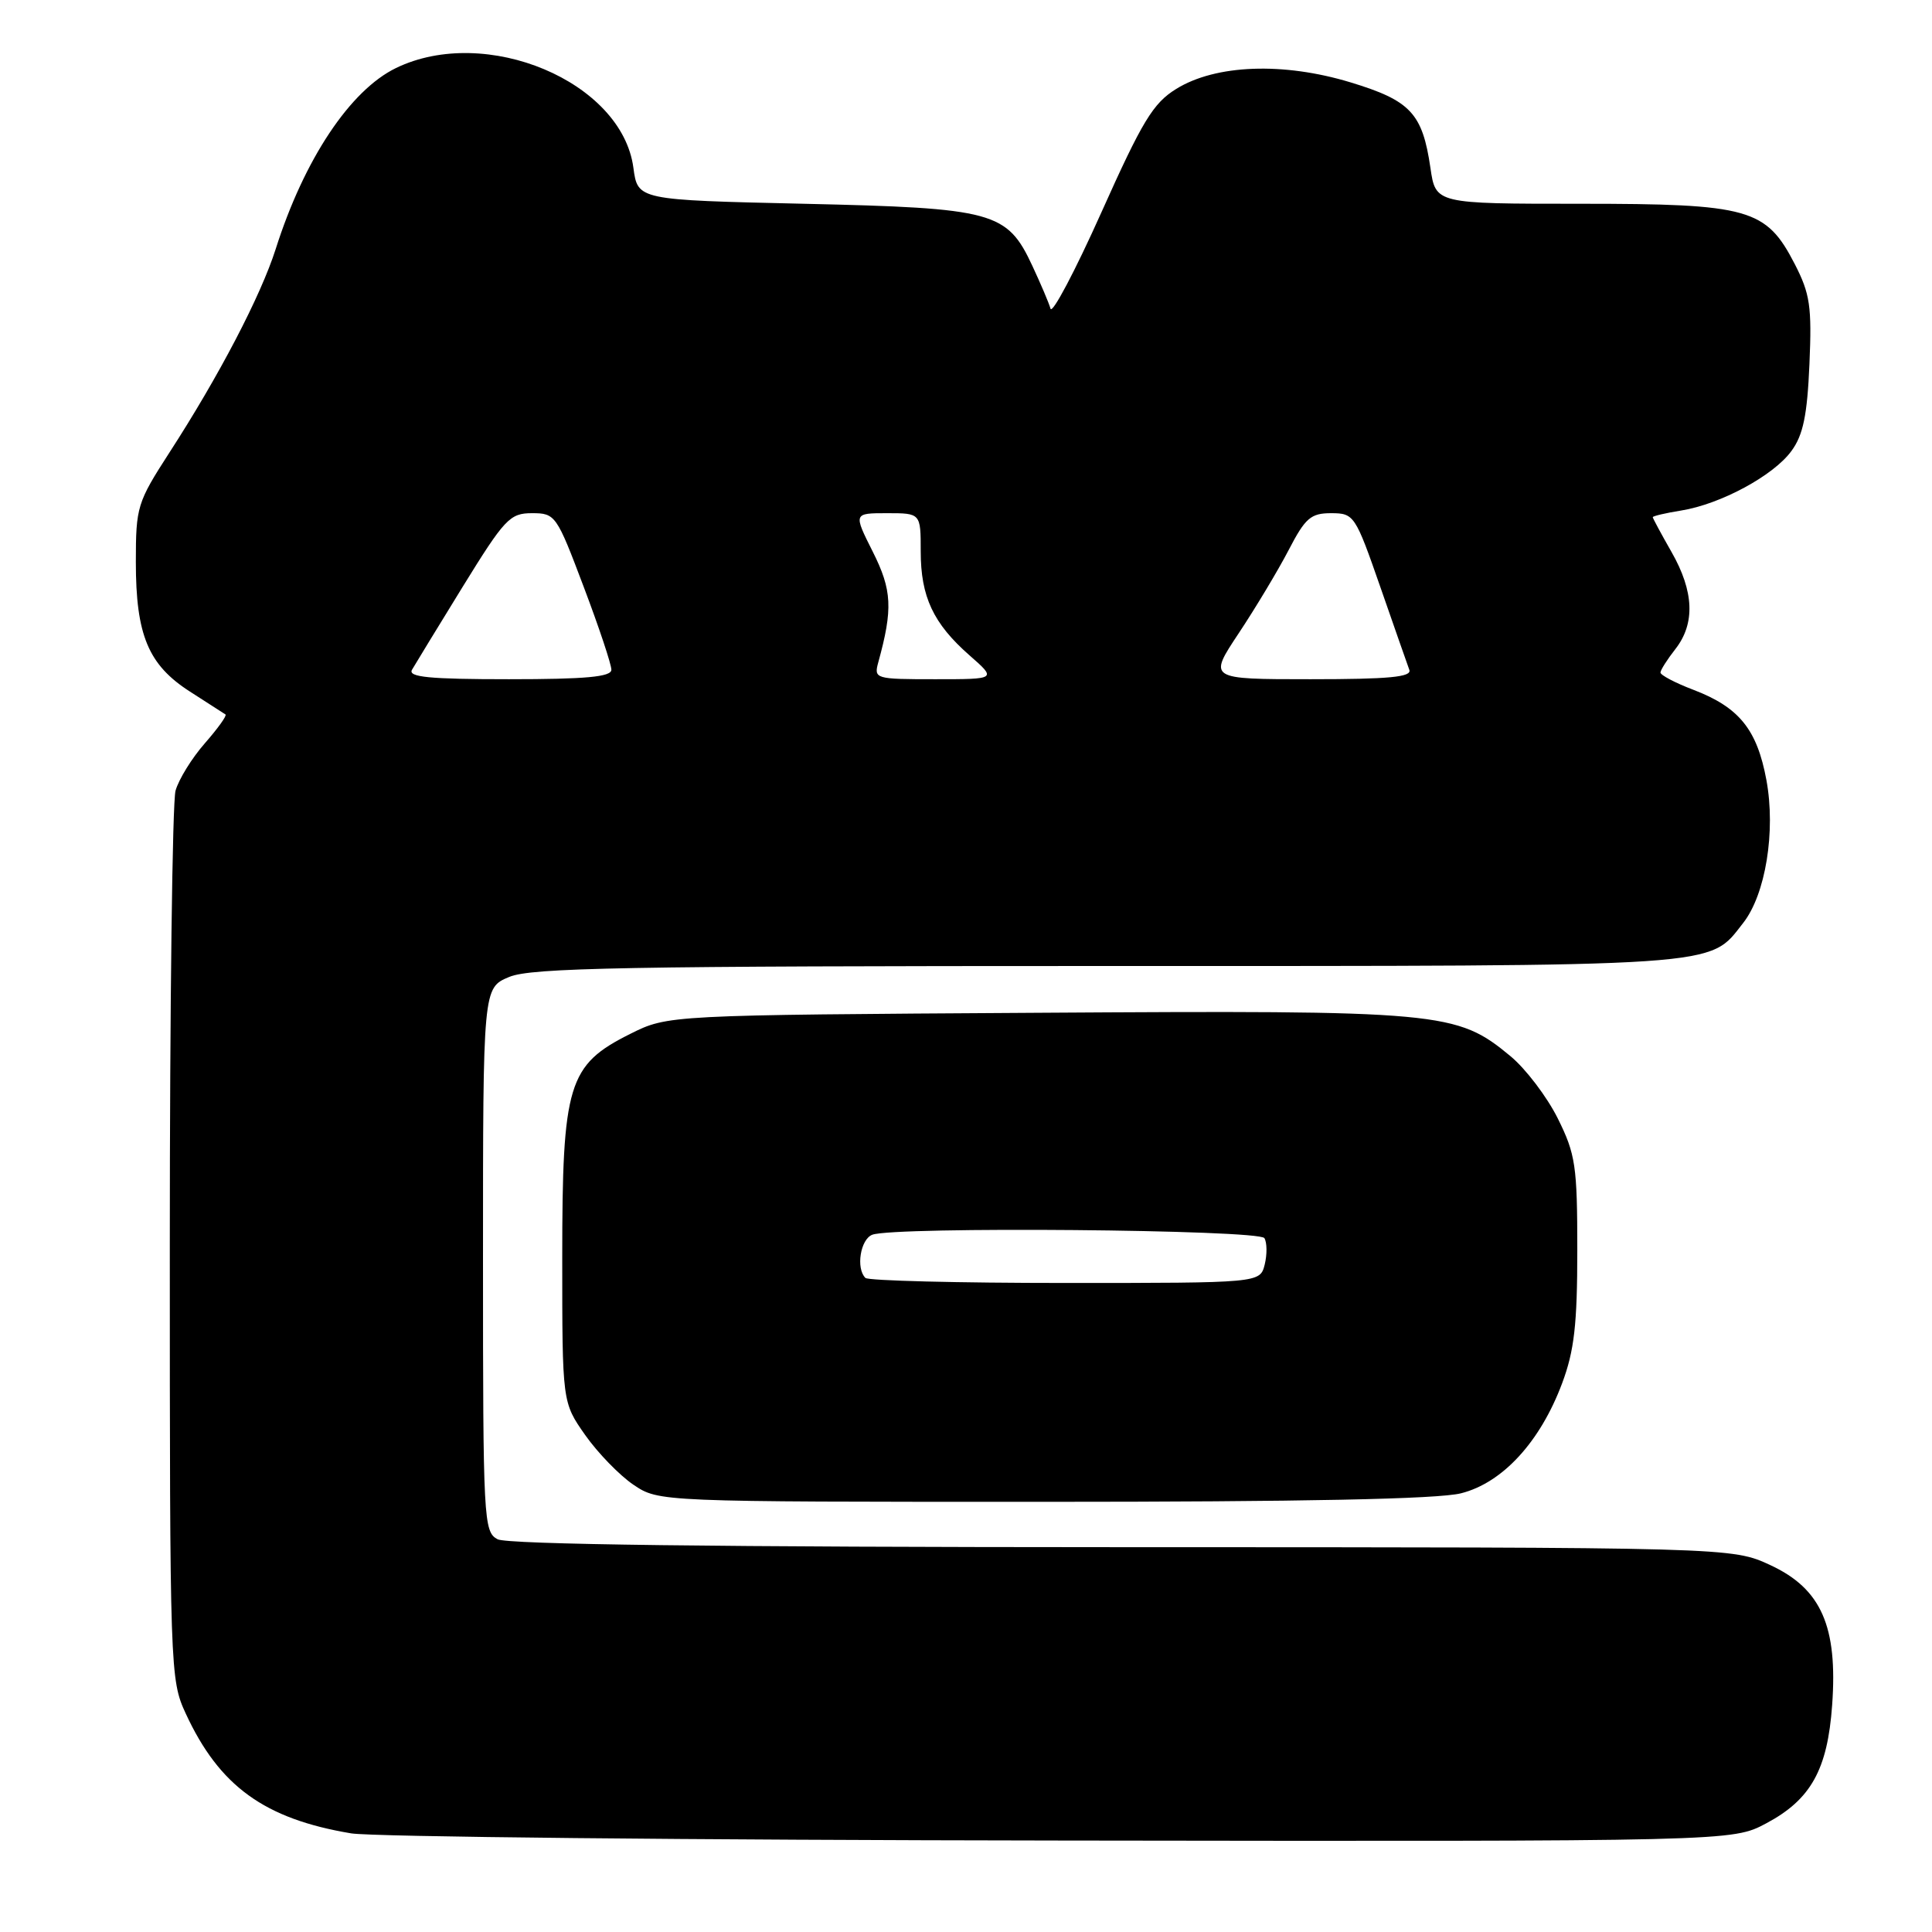 <?xml version="1.0" encoding="UTF-8" standalone="no"?>
<!DOCTYPE svg PUBLIC "-//W3C//DTD SVG 1.1//EN" "http://www.w3.org/Graphics/SVG/1.1/DTD/svg11.dtd" >
<svg xmlns="http://www.w3.org/2000/svg" xmlns:xlink="http://www.w3.org/1999/xlink" version="1.1" viewBox="0 0 256 256">
 <g >
 <path fill="currentColor"
d=" M 234.02 241.61 C 239.95 238.46 242.16 234.49 242.77 225.92 C 243.52 215.51 241.32 210.53 234.63 207.41 C 229.50 205.02 229.50 205.02 148.68 205.01 C 94.91 205.00 67.22 204.65 65.93 203.96 C 64.08 202.97 64.00 201.50 64.00 166.91 C 64.00 130.90 64.00 130.90 67.47 129.45 C 70.39 128.23 82.79 128.00 146.57 128.00 C 229.13 128.00 226.35 128.19 230.97 122.31 C 233.95 118.53 235.31 110.15 234.06 103.37 C 232.82 96.65 230.44 93.71 224.35 91.39 C 221.96 90.48 220.01 89.45 220.02 89.11 C 220.03 88.78 220.92 87.38 222.00 86.00 C 224.64 82.62 224.47 78.37 221.49 73.15 C 220.12 70.75 219.00 68.67 219.00 68.53 C 219.00 68.38 220.69 67.98 222.75 67.65 C 227.98 66.81 235.01 63.02 237.38 59.75 C 238.93 57.64 239.47 55.01 239.76 48.25 C 240.09 40.61 239.84 38.93 237.82 35.00 C 234.02 27.63 231.80 27.00 209.36 27.00 C 190.23 27.00 190.23 27.00 189.54 22.25 C 188.48 15.01 186.91 13.33 178.94 10.91 C 170.04 8.21 161.09 8.54 155.86 11.78 C 152.79 13.67 151.36 16.04 145.94 28.14 C 142.45 35.93 139.42 41.66 139.20 40.90 C 138.98 40.13 137.89 37.58 136.79 35.22 C 133.44 28.04 131.71 27.57 106.50 27.00 C 84.50 26.50 84.50 26.50 83.93 22.24 C 82.41 10.81 64.40 3.24 52.48 9.01 C 46.39 11.96 40.30 21.12 36.53 33.00 C 34.55 39.21 29.02 49.82 22.44 59.98 C 18.18 66.58 18.00 67.15 18.00 74.46 C 18.00 84.16 19.65 88.10 25.17 91.64 C 27.55 93.17 29.67 94.53 29.88 94.67 C 30.09 94.82 28.86 96.53 27.15 98.48 C 25.43 100.44 23.68 103.27 23.26 104.77 C 22.84 106.27 22.50 133.38 22.50 165.00 C 22.50 221.35 22.54 222.59 24.61 227.05 C 29.06 236.68 35.04 241.01 46.53 242.93 C 49.26 243.39 91.56 243.82 140.52 243.88 C 229.53 244.00 229.53 244.00 234.02 241.61 Z  M 193.59 197.87 C 199.09 196.49 204.09 191.05 206.99 183.29 C 208.60 178.99 209.00 175.49 209.00 165.66 C 209.00 154.47 208.77 152.94 206.41 148.19 C 204.99 145.34 202.17 141.63 200.16 139.96 C 193.00 134.03 191.20 133.86 137.31 134.20 C 88.50 134.50 88.50 134.50 83.50 137.00 C 75.26 141.12 74.50 143.62 74.50 166.66 C 74.50 185.82 74.50 185.82 77.54 190.15 C 79.21 192.52 82.09 195.49 83.94 196.74 C 87.30 199.00 87.30 199.00 138.21 199.00 C 172.64 199.00 190.56 198.64 193.59 197.87 Z  M 54.59 88.75 C 54.99 88.06 58.01 83.11 61.31 77.75 C 66.87 68.73 67.56 68.00 70.49 68.00 C 73.59 68.00 73.75 68.24 77.34 77.75 C 79.37 83.11 81.02 88.06 81.01 88.75 C 81.00 89.69 77.62 90.00 67.44 90.00 C 56.88 90.00 54.04 89.72 54.59 88.75 Z  M 116.38 87.75 C 118.33 80.67 118.20 78.19 115.65 73.11 C 113.08 68.00 113.08 68.00 117.54 68.00 C 122.00 68.00 122.00 68.00 122.00 73.05 C 122.00 79.08 123.66 82.62 128.48 86.85 C 132.07 90.00 132.07 90.00 123.92 90.00 C 115.95 90.00 115.78 89.95 116.38 87.75 Z  M 164.15 83.89 C 166.38 80.53 169.35 75.58 170.75 72.89 C 172.96 68.63 173.68 68.00 176.39 68.00 C 179.42 68.01 179.58 68.25 182.89 77.75 C 184.75 83.11 186.49 88.06 186.74 88.75 C 187.11 89.71 184.09 90.00 173.65 90.00 C 160.09 90.00 160.09 90.00 164.15 83.89 Z  M 114.67 169.33 C 113.39 168.06 114.01 164.21 115.58 163.61 C 118.47 162.50 166.83 162.92 167.54 164.06 C 167.89 164.64 167.91 166.21 167.58 167.56 C 166.96 170.00 166.96 170.00 141.15 170.00 C 126.95 170.00 115.03 169.70 114.67 169.33 Z "/>
</g>
</svg>